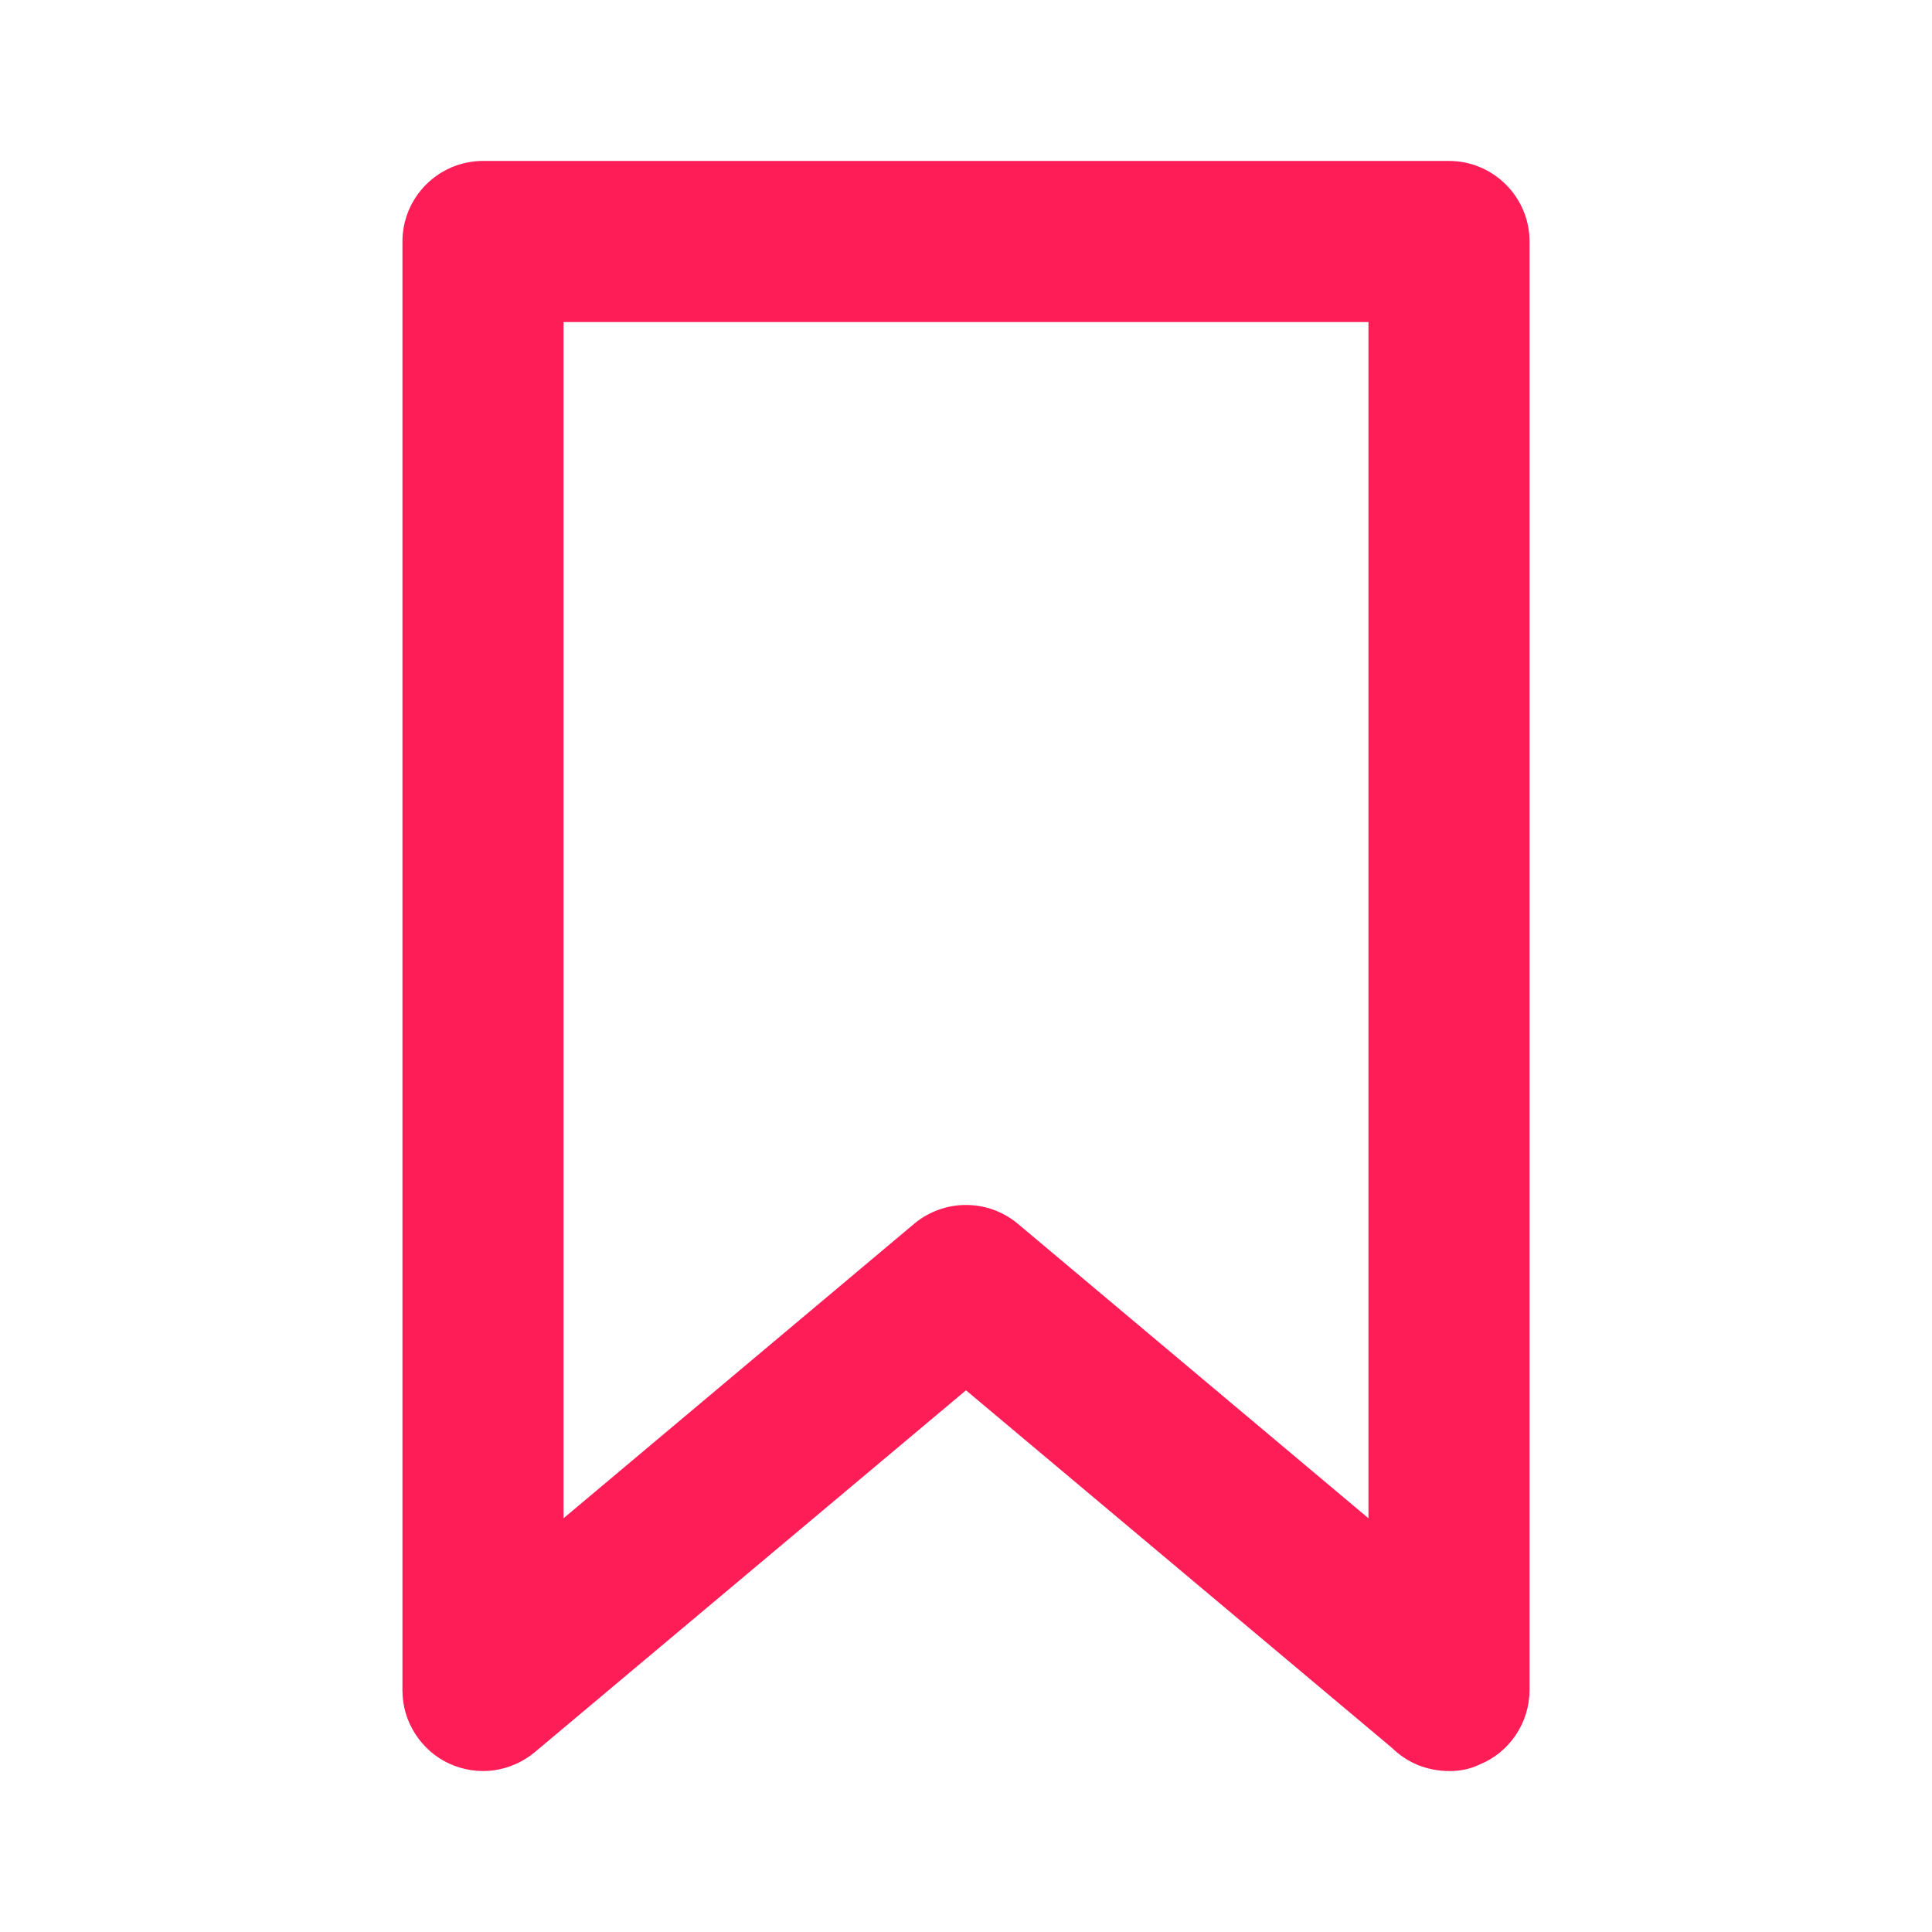 <svg width="13" height="13" viewBox="0 0 13 13" fill="none" xmlns="http://www.w3.org/2000/svg">
<path d="M9.75 1.083H3.25C3.106 1.083 2.969 1.14 2.867 1.242C2.765 1.344 2.708 1.481 2.708 1.625V11.375C2.708 11.479 2.738 11.58 2.794 11.667C2.85 11.754 2.929 11.824 3.023 11.867C3.117 11.91 3.222 11.926 3.324 11.912C3.427 11.897 3.523 11.854 3.602 11.787L6.5 9.355L9.365 11.76C9.416 11.81 9.476 11.85 9.542 11.877C9.608 11.903 9.679 11.917 9.75 11.917C9.821 11.918 9.892 11.904 9.956 11.873C10.055 11.833 10.139 11.764 10.199 11.675C10.259 11.586 10.291 11.482 10.292 11.375V1.625C10.292 1.481 10.235 1.344 10.133 1.242C10.031 1.14 9.894 1.083 9.75 1.083ZM9.208 10.216L6.847 8.233C6.749 8.152 6.627 8.108 6.5 8.108C6.373 8.108 6.251 8.152 6.153 8.233L3.792 10.216V2.167H9.208V10.216Z" fill="#FF1D58"/>
</svg>